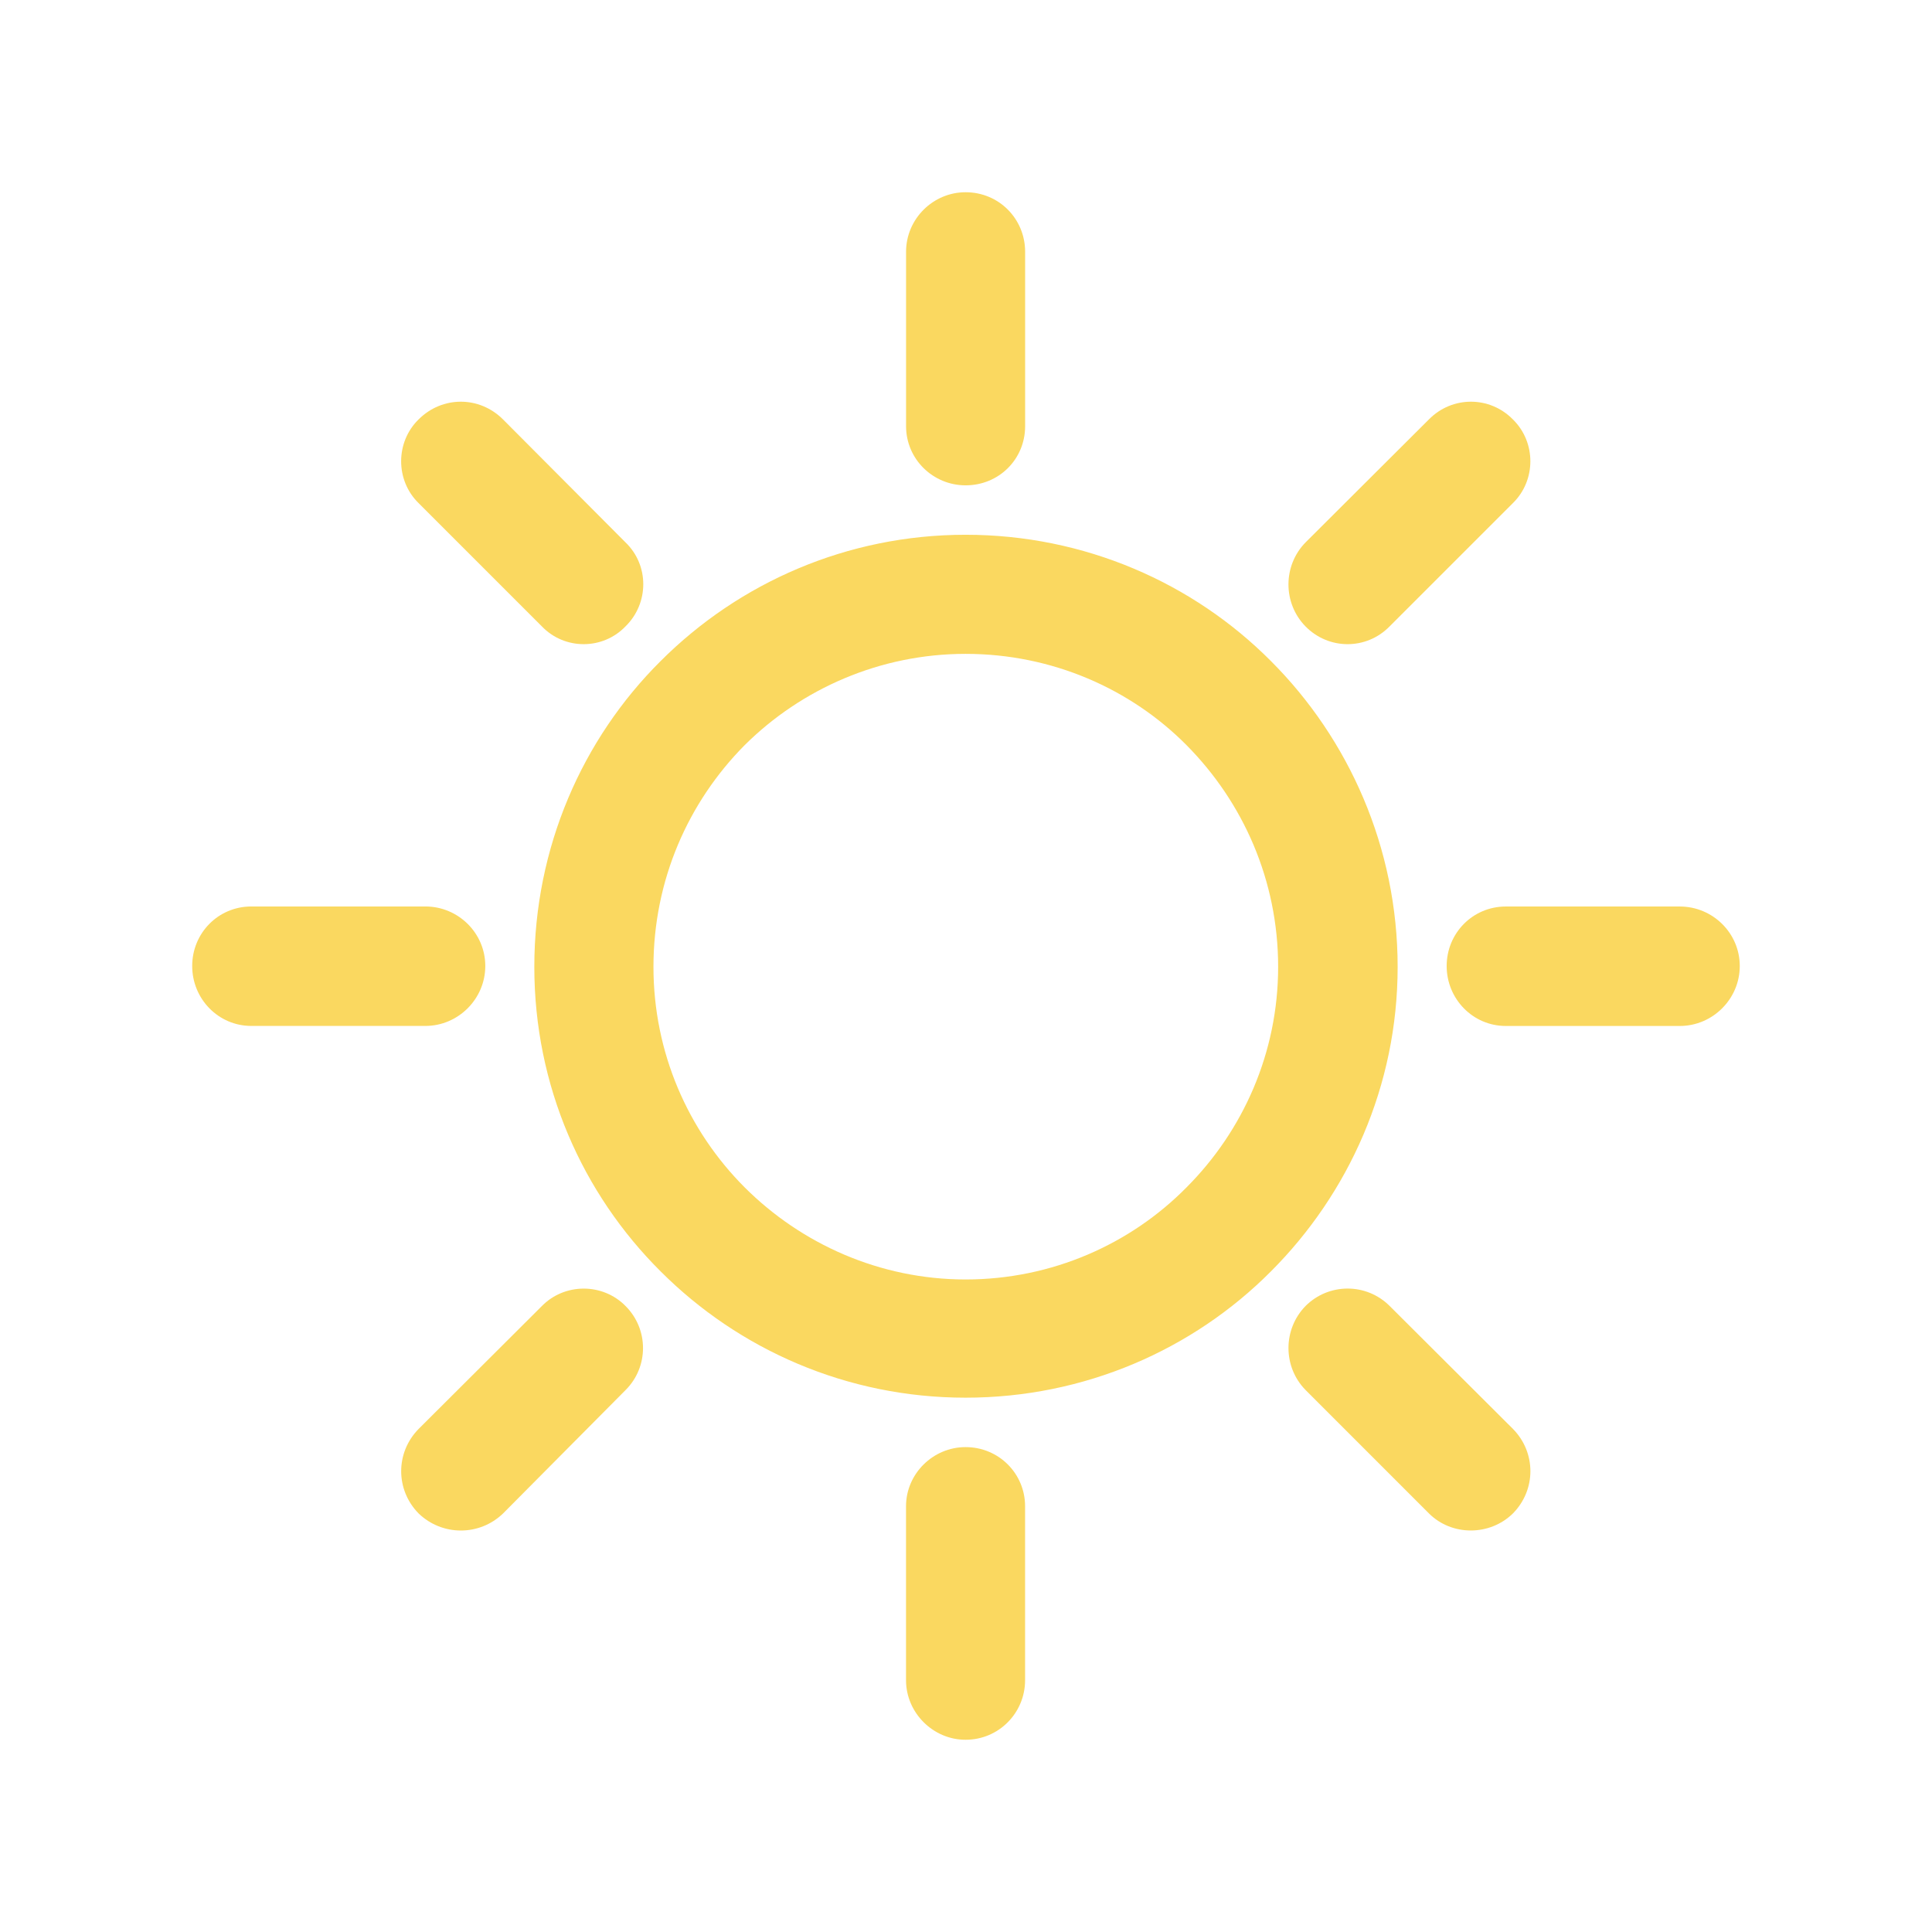 <svg class="icon" viewBox="0 0 1024 1024" xmlns="http://www.w3.org/2000/svg" width="128" height="128"><defs><style>*,html{user-select:text!important}</style></defs><path d="M511.765 283.435c63.126 0 120.662 25.514 161.856 66.944 41.195 41.194 67.158 98.752 67.158 162.09 0 63.126-25.984 120.214-67.158 161.387-41.194 41.43-98.73 66.944-161.856 66.944-62.89 0-120.213-25.493-161.621-66.944-41.43-41.195-66.944-98.261-66.944-161.387 0-63.338 25.493-120.896 66.944-162.09 41.408-41.43 98.73-66.944 161.621-66.944zm-180.224 4.053l-64.917-65.173c-12.523-12.544-32.235-12.544-44.779 0-12.309 12.074-12.309 32.256 0 44.33l65.366 65.366c12.074 12.544 32.234 12.544 44.309 0 12.565-12.31 12.565-32.47.021-44.523zm-106.09 192.96c17.429 0 31.765 14.08 31.765 31.552 0 17.43-14.336 31.765-31.765 31.765h-92.246c-17.472 0-31.338-14.336-31.338-31.765 0-17.472 13.845-31.552 31.338-31.552h92.246zm61.781 211.755l-65.365 65.173c-12.31 12.544-12.31 32.235 0 44.779 12.544 12.074 32.256 12.074 44.778 0l64.918-65.387c12.33-12.288 12.33-32.213 0-44.544-12.096-12.31-32.256-12.31-44.331-.021zm192.981 106.133c0-17.237 14.336-31.339 31.552-31.339 17.686 0 31.552 14.102 31.552 31.339v92.224c0 17.237-13.866 31.552-31.552 31.552-17.237 0-31.552-14.336-31.552-31.552v-92.224zm211.776-61.59l65.366 65.387c12.074 12.075 32.256 12.075 44.544 0 12.33-12.544 12.33-32.234 0-44.778l-65.366-65.174c-12.288-12.288-32.234-12.288-44.544 0-12.096 12.352-12.096 32.278 0 44.566zm106.112-192.96c-17.45 0-31.338-14.335-31.338-31.765 0-17.472 13.866-31.552 31.338-31.552h92.203c17.472 0 31.808 14.08 31.808 31.552 0 17.43-14.336 31.766-31.808 31.766h-92.203zm-61.589-211.775l65.365-65.366c12.331-12.074 12.331-32.256 0-44.33-12.288-12.544-32.213-12.544-44.544 0l-65.365 65.173c-12.075 12.31-12.075 32.235 0 44.544 12.33 12.523 32.256 12.523 44.544-.021zM543.339 225.899c0 17.472-13.867 31.338-31.552 31.338-17.238 0-31.552-13.845-31.552-31.338V133.44c0-17.45 14.336-31.552 31.552-31.552 17.685 0 31.552 14.101 31.552 31.552v92.459zm85.525 169.024c-29.547-29.782-71.19-48.363-117.077-48.363-45.462 0-87.083 18.581-117.078 48.363-29.994 30.25-48.362 71.637-48.362 117.546 0 45.462 18.346 86.848 48.362 116.886 29.995 29.952 71.616 48.789 117.078 48.789 45.888 0 87.552-18.837 117.077-48.79 29.995-30.015 48.576-71.423 48.576-116.885 0-45.909-18.581-87.296-48.576-117.546z" fill="#FAD860"/></svg>